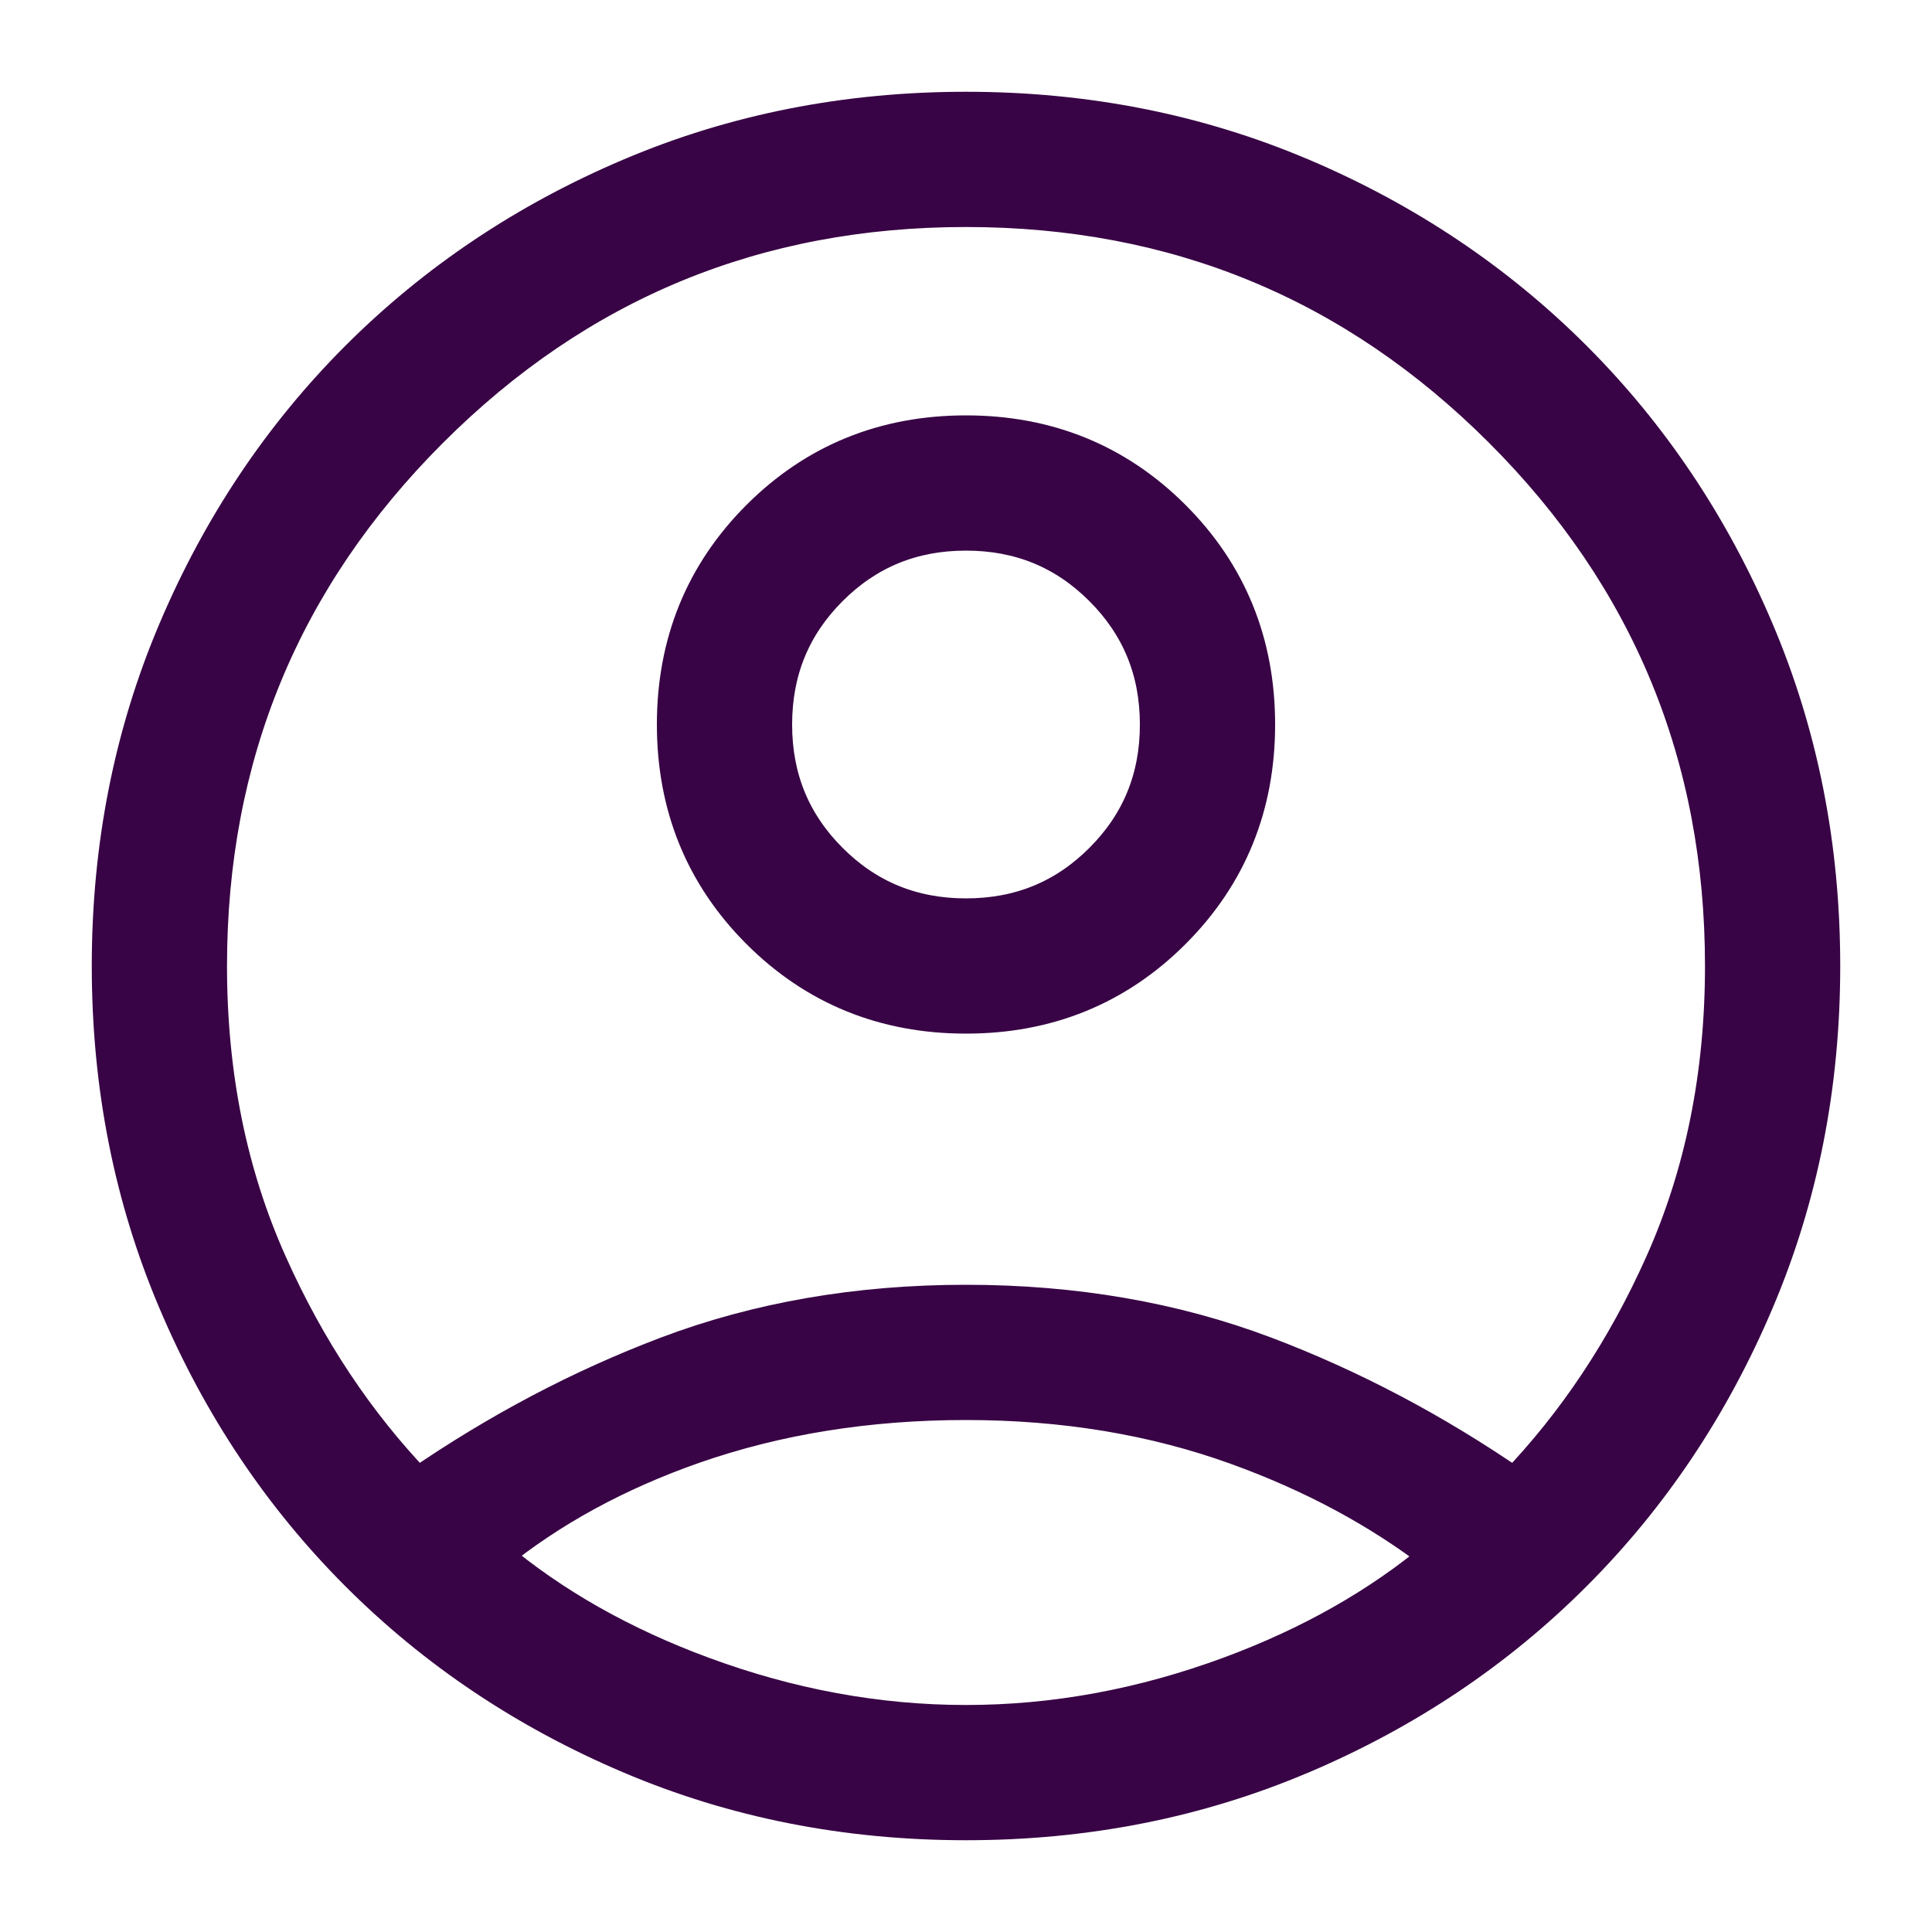 <svg width="30" height="30" viewBox="0 0 20 20" fill="none" xmlns="http://www.w3.org/2000/svg">
<path d="M13.1 14.011L13.1 14.011C12.153 13.653 11.119 13.475 10 13.475C8.881 13.475 7.848 13.653 6.901 14.011C6.006 14.35 5.146 14.804 4.321 15.372C3.701 14.726 3.193 13.963 2.798 13.079L2.798 13.079C2.383 12.153 2.175 11.128 2.175 10C2.175 7.83 2.936 5.986 4.462 4.461C5.987 2.936 7.829 2.175 10 2.175C12.171 2.175 14.014 2.936 15.539 4.461C17.064 5.986 17.825 7.83 17.825 10C17.825 11.128 17.617 12.153 17.203 13.079C16.808 13.963 16.299 14.726 15.679 15.372C14.854 14.804 13.995 14.35 13.1 14.011ZM1.814 6.519L1.814 6.519C1.354 7.6 1.125 8.761 1.125 10C1.125 11.239 1.354 12.4 1.814 13.48C2.272 14.559 2.901 15.499 3.701 16.299C4.501 17.099 5.441 17.728 6.519 18.186C7.6 18.646 8.761 18.875 10 18.875C11.239 18.875 12.4 18.646 13.481 18.186L13.482 18.186C14.559 17.728 15.499 17.099 16.299 16.299C17.099 15.499 17.728 14.559 18.186 13.48C18.646 12.4 18.875 11.239 18.875 10C18.875 8.761 18.646 7.6 18.186 6.519L18.186 6.519C17.728 5.441 17.099 4.501 16.299 3.701C15.499 2.902 14.559 2.272 13.482 1.814L13.481 1.814C12.4 1.354 11.239 1.125 10 1.125C8.761 1.125 7.6 1.354 6.519 1.814C5.441 2.272 4.501 2.902 3.701 3.701C2.901 4.501 2.272 5.441 1.814 6.519ZM7.851 9.649C8.435 10.233 9.155 10.525 10 10.525C10.845 10.525 11.565 10.233 12.149 9.649C12.733 9.065 13.025 8.345 13.025 7.5C13.025 6.655 12.733 5.935 12.149 5.351C11.565 4.767 10.845 4.475 10 4.475C9.155 4.475 8.435 4.767 7.851 5.351C7.267 5.935 6.975 6.655 6.975 7.5C6.975 8.345 7.267 9.065 7.851 9.649ZM14.876 16.106C14.276 16.609 13.56 17.016 12.727 17.324C11.82 17.659 10.912 17.825 10 17.825C9.088 17.825 8.18 17.659 7.274 17.324C6.438 17.015 5.721 16.608 5.12 16.102C5.702 15.63 6.389 15.255 7.183 14.977C8.046 14.676 8.984 14.525 10 14.525C11.015 14.525 11.949 14.681 12.803 14.99C13.589 15.274 14.279 15.646 14.876 16.106ZM11.401 8.901C11.018 9.284 10.555 9.475 10 9.475C9.445 9.475 8.982 9.284 8.599 8.901C8.216 8.518 8.025 8.055 8.025 7.5C8.025 6.946 8.216 6.482 8.599 6.099C8.982 5.716 9.445 5.525 10 5.525C10.555 5.525 11.018 5.716 11.401 6.099C11.784 6.482 11.975 6.946 11.975 7.5C11.975 8.055 11.784 8.518 11.401 8.901Z" fill="#380445" stroke="#380445" stroke-width="0.35"/>
</svg>
